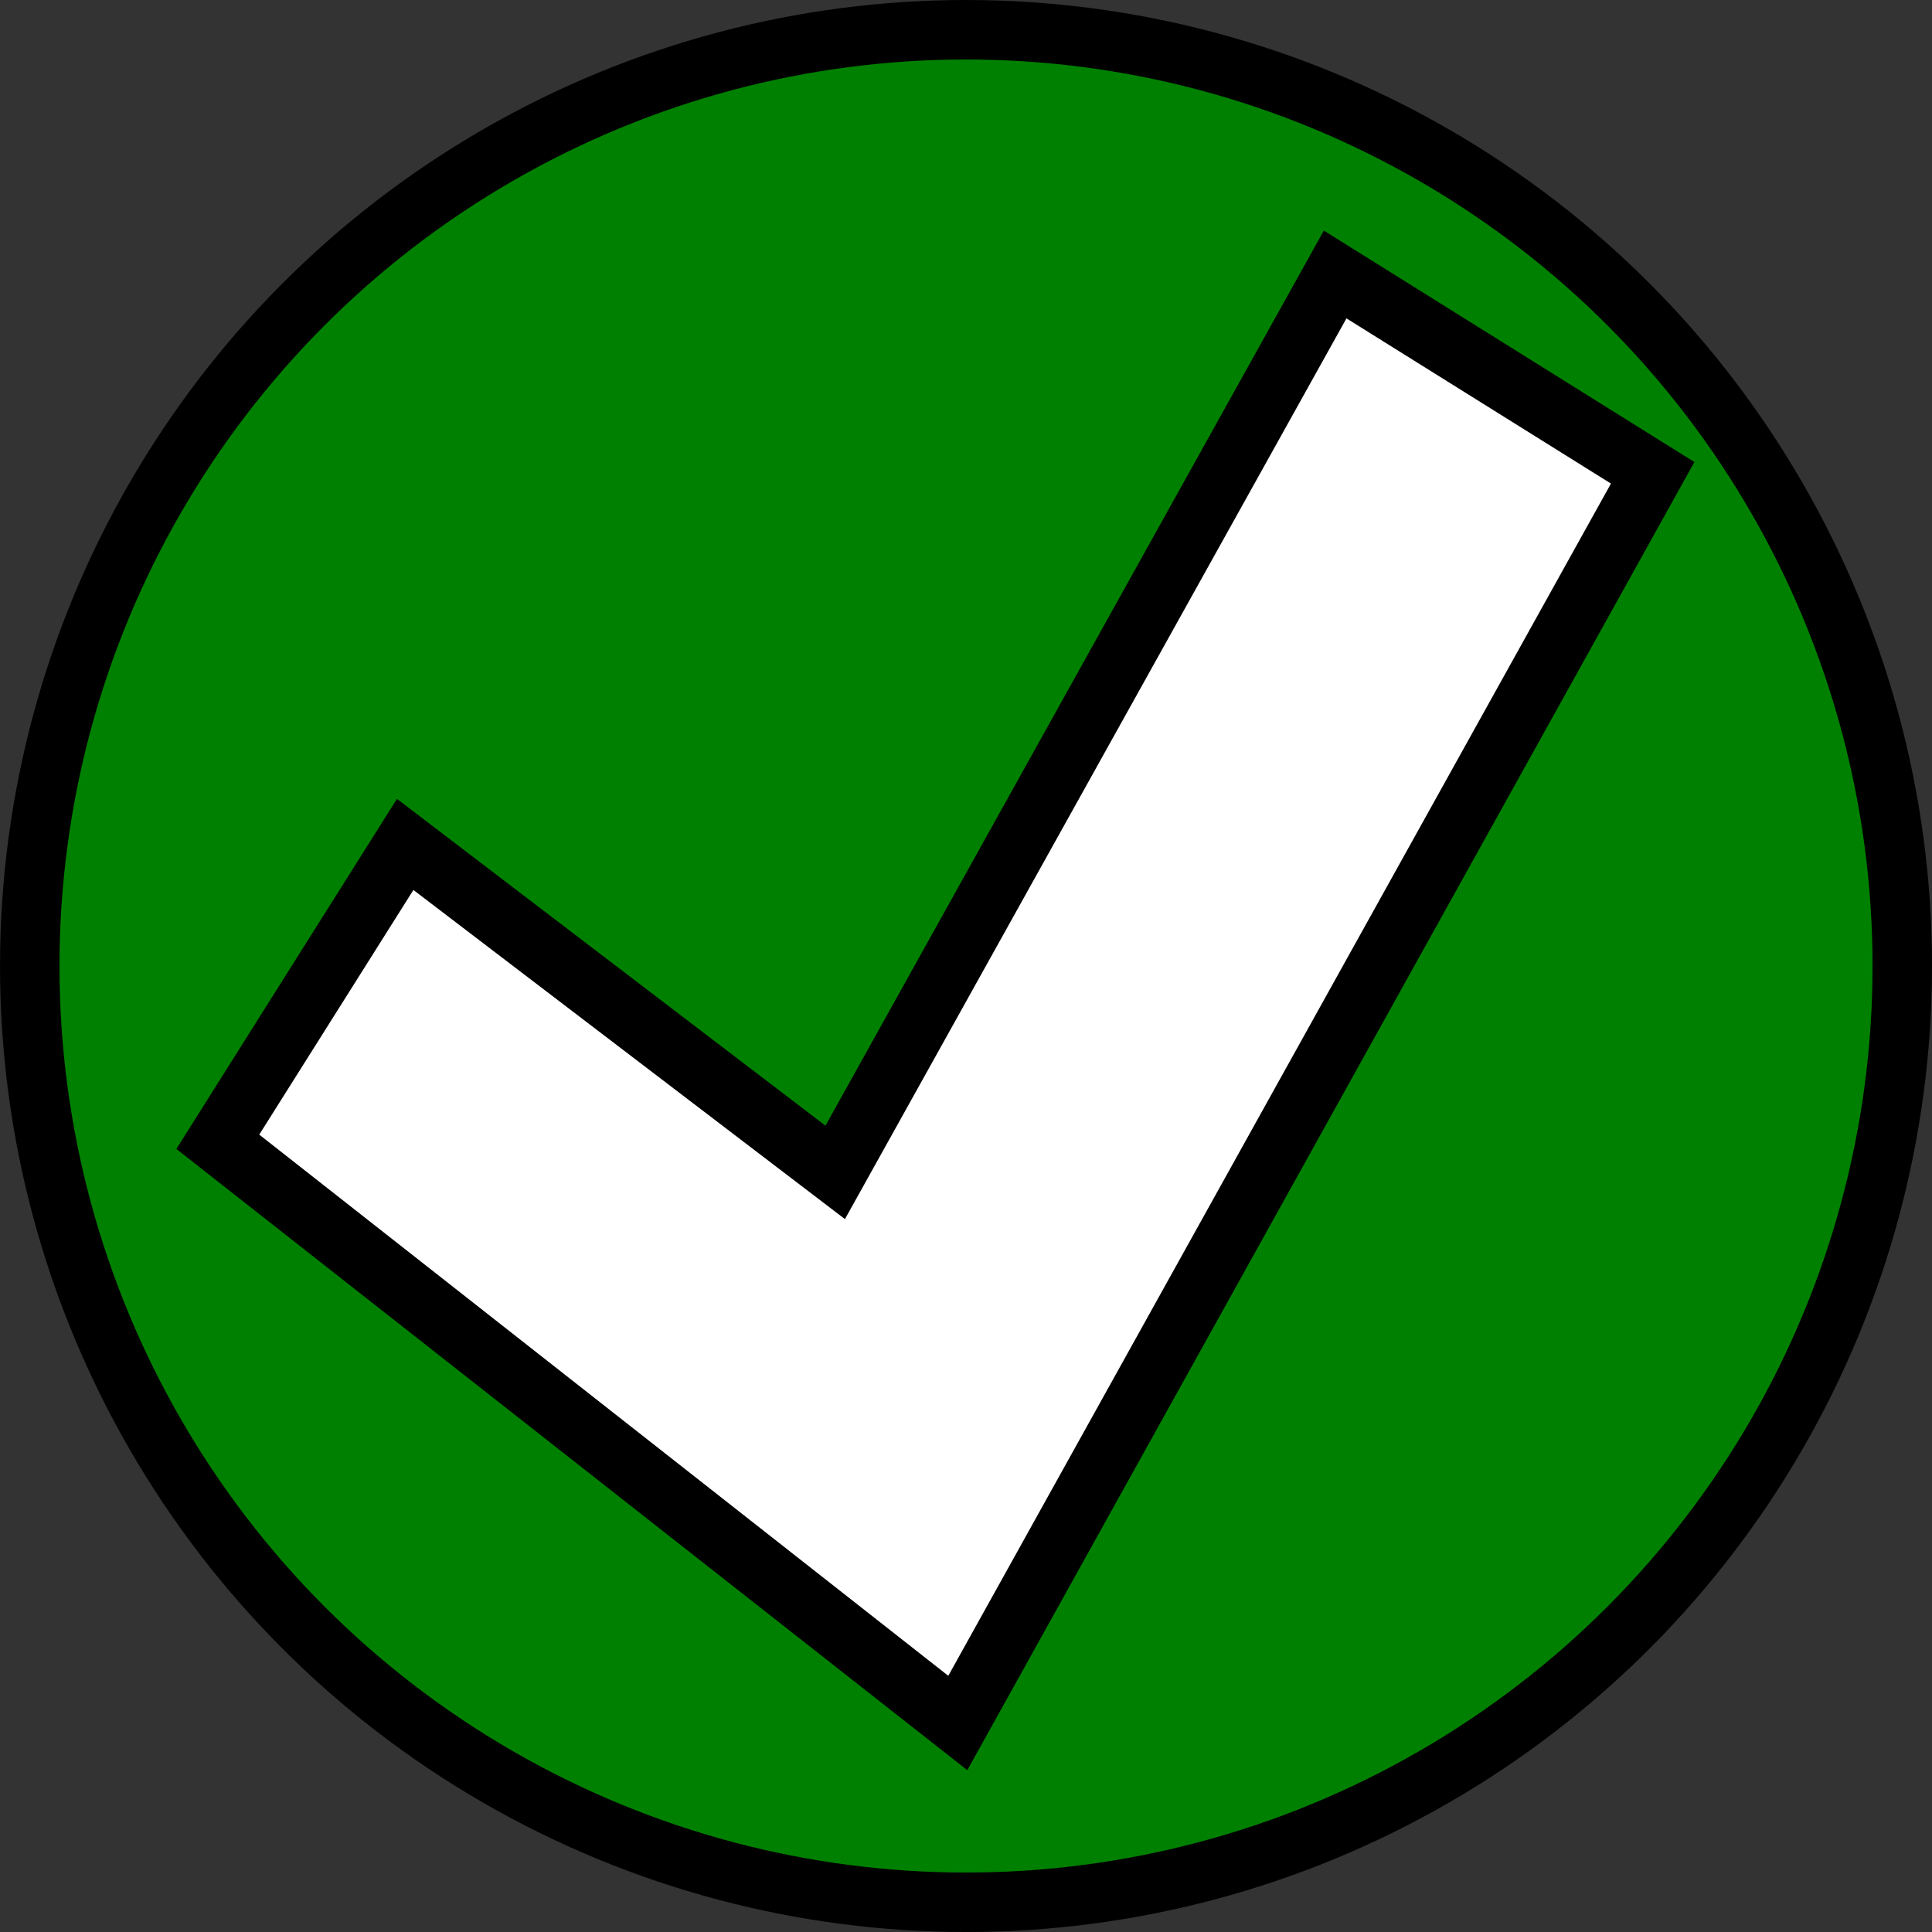 <?xml version="1.0" encoding="UTF-8" standalone="no"?>
<!-- Created with Inkscape (http://www.inkscape.org/) -->

<svg
   width="256"
   height="256"
   viewBox="0 0 67.733 67.733"
   version="1.1"
   id="svg311"
   inkscape:version="1.2.2 (b0a8486541, 2022-12-01)"
   sodipodi:docname="check_256.svg"
   inkscape:export-filename="check_256.png"
   inkscape:export-xdpi="192"
   inkscape:export-ydpi="192"
   xmlns:inkscape="http://www.inkscape.org/namespaces/inkscape"
   xmlns:sodipodi="http://sodipodi.sourceforge.net/DTD/sodipodi-0.dtd"
   xmlns="http://www.w3.org/2000/svg"
   xmlns:svg="http://www.w3.org/2000/svg">
  <rect x="0" y="0" width="67.733" height="67.733" fill="#333333" stroke="none"/>
  <sodipodi:namedview
     id="namedview313"
     pagecolor="#ffffff"
     bordercolor="#666666"
     borderopacity="1.0"
     inkscape:showpageshadow="2"
     inkscape:pageopacity="0.0"
     inkscape:pagecheckerboard="0"
     inkscape:deskcolor="#d1d1d1"
     inkscape:document-units="mm"
     showgrid="false"
     inkscape:zoom="2.0820312"
     inkscape:cx="114.79174"
     inkscape:cy="164.98311"
     inkscape:window-width="1366"
     inkscape:window-height="736"
     inkscape:window-x="0"
     inkscape:window-y="0"
     inkscape:window-maximized="1"
     inkscape:current-layer="layer1" />
  <defs
     id="defs308" />
  <g
     inkscape:label="Layer 1"
     inkscape:groupmode="layer"
     id="layer1">
    <circle
       style="opacity:0.999;fill:#008000;stroke:#000000;stroke-width:2.085;stroke-dasharray:none;stroke-opacity:1"
       id="path111"
       cx="33.867"
       cy="33.867"
       r="32.824" />
    <path
       style="fill:#ffffff;stroke:#000000;stroke-width:2.19px;stroke-linecap:butt;stroke-linejoin:miter;stroke-opacity:1"
       d="M 7.636,40.029 33.579,60.405 57.94,16.576 46.808,9.623 29.281,41.102 14.205,29.604 Z"
       id="path3542"
       sodipodi:nodetypes="ccccccc" />
  </g>
</svg>
